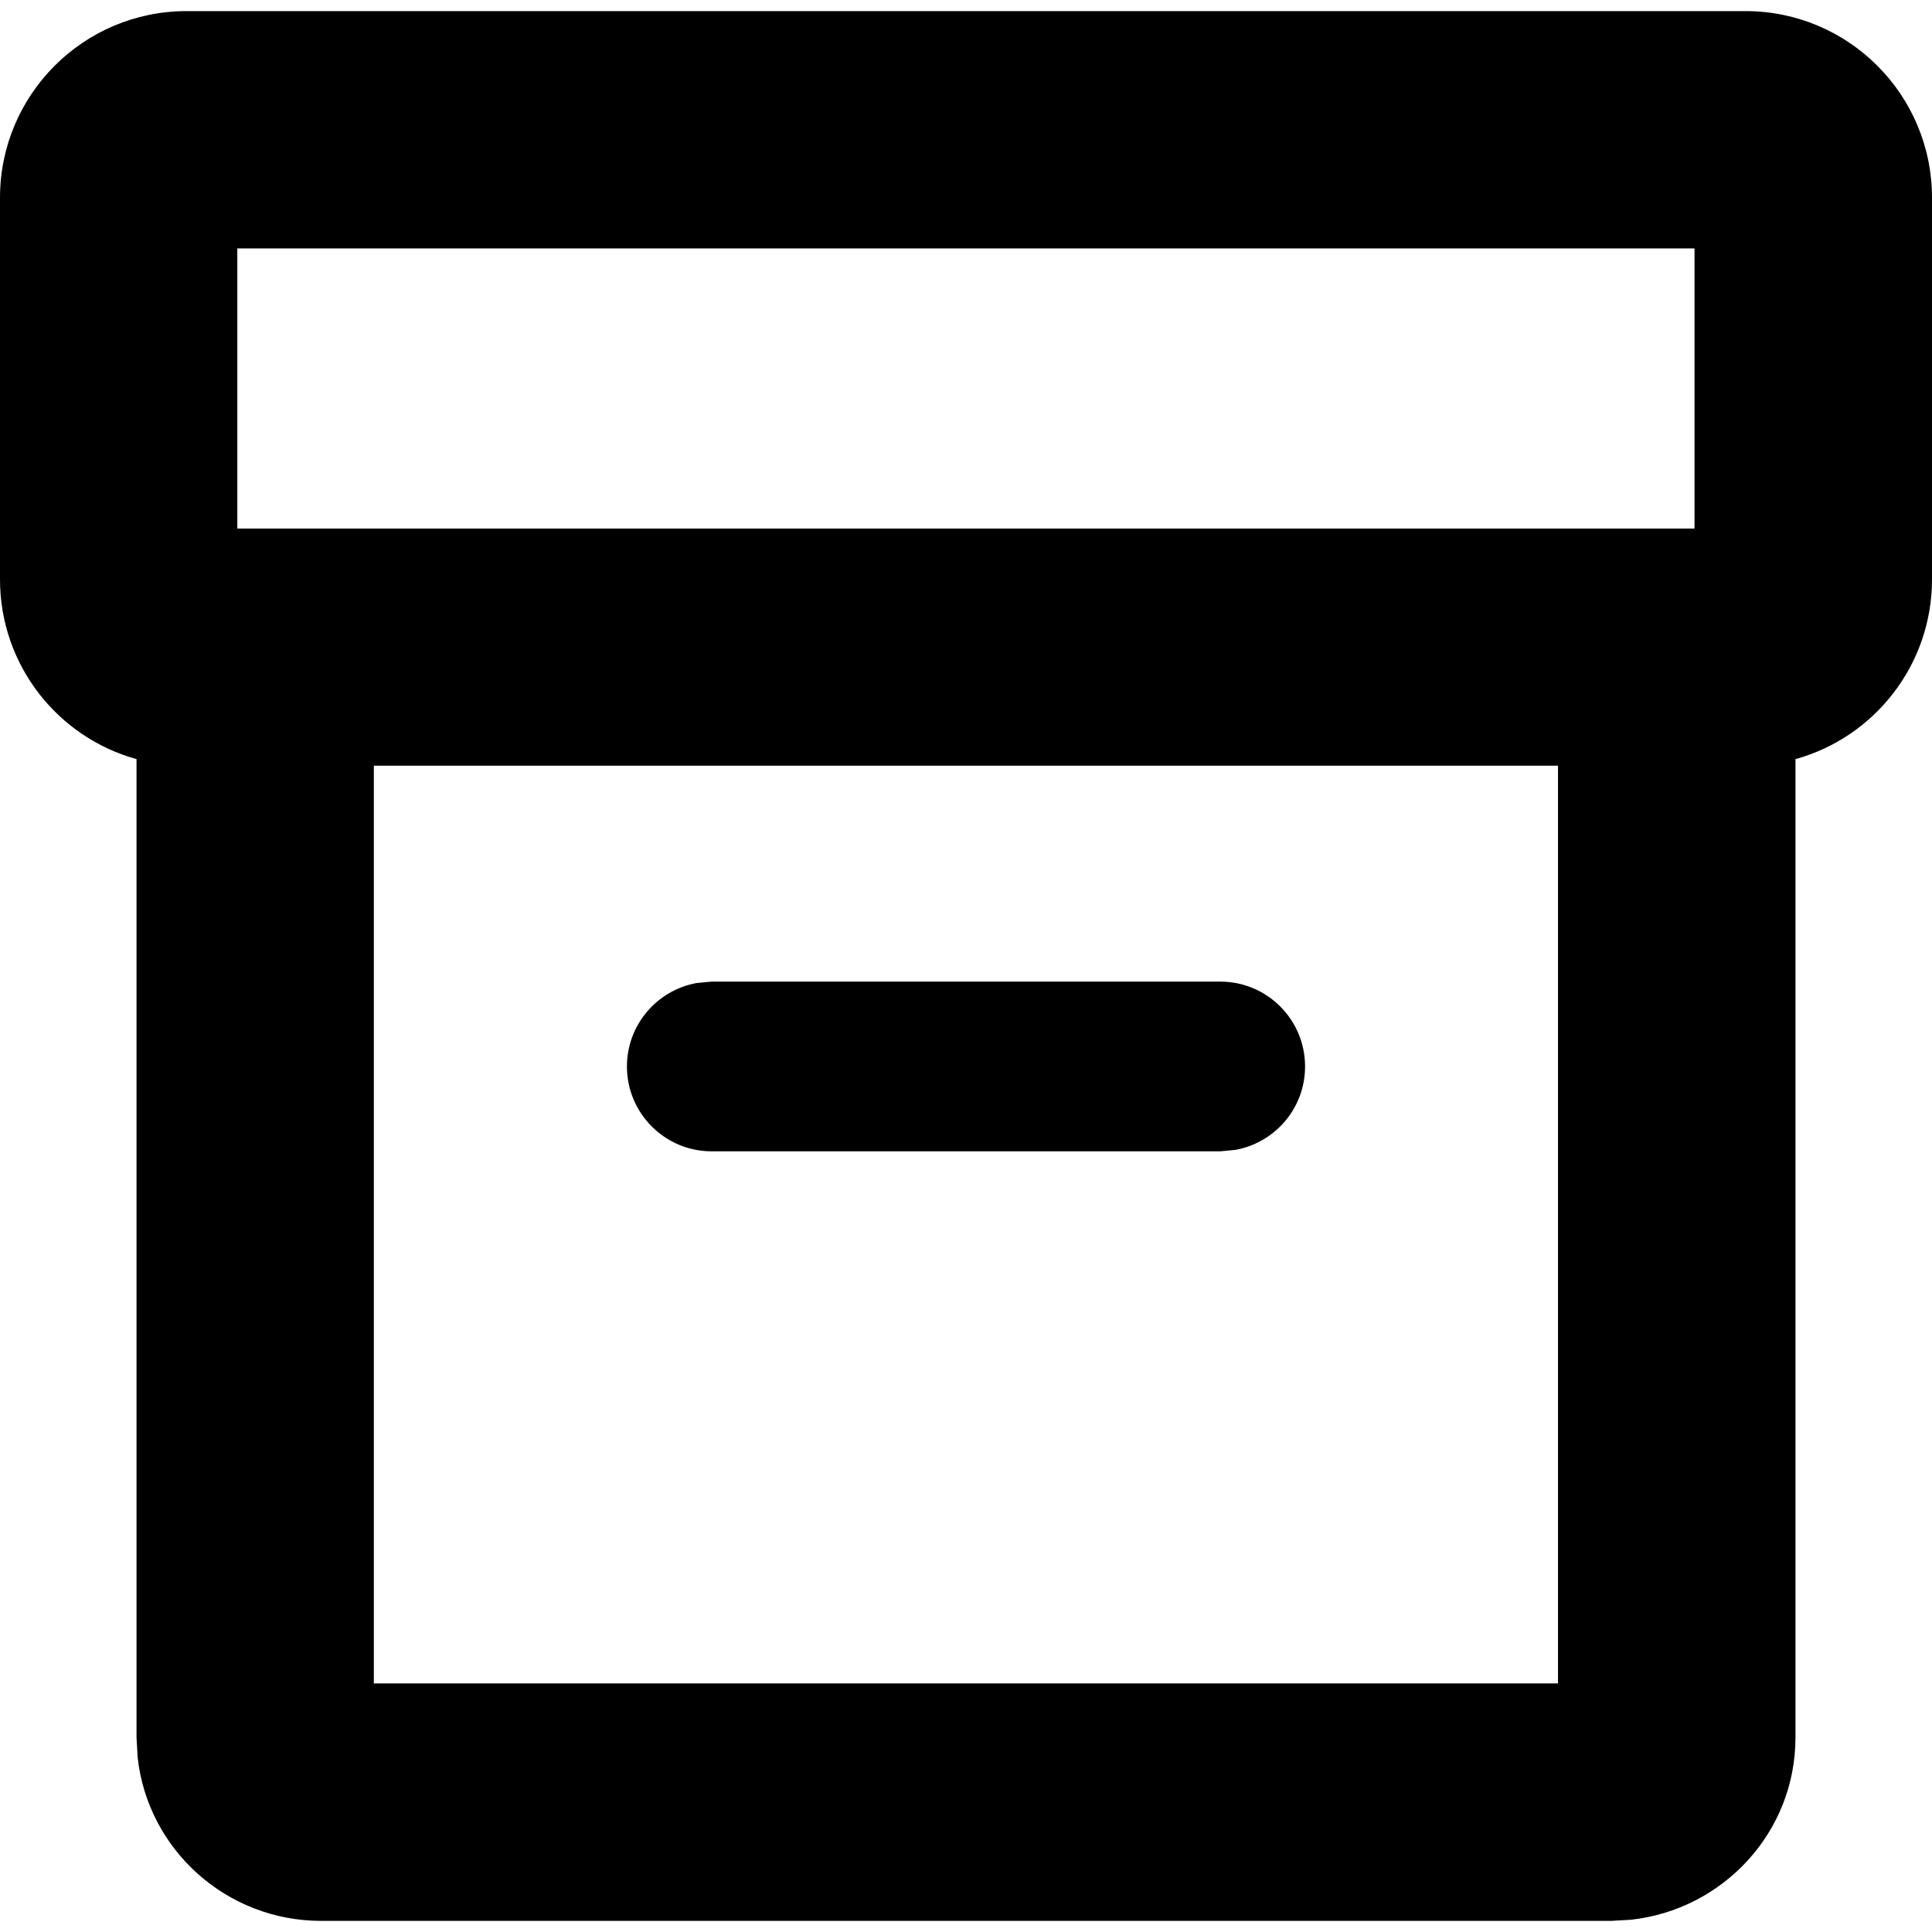 <?xml version='1.0' encoding='UTF-8'?>
<svg width='12px' height='12px' viewBox='0 0 12 12' version='1.1' xmlns='http://www.w3.org/2000/svg' xmlns:xlink='http://www.w3.org/1999/xlink'>
    <!-- Generator: Sketch 63.1 (92452) - https://sketch.com -->
    <title>icons/archive</title>
    <desc>Created with Sketch.</desc>
    <g id='icons/archive' stroke='none' stroke-width='1' fill='none' fill-rule='evenodd'>
        <path d='M10.842,0.069 C11.481,0.069 12,0.588 12,1.228 L12,1.228 L12,3.599 C12,4.131 11.641,4.58 11.152,4.715 L11.152,10.792 C11.152,11.382 10.701,11.862 10.129,11.924 L10.005,11.931 L1.995,11.931 C1.407,11.931 0.918,11.489 0.855,10.916 L0.848,10.792 L0.848,4.715 C0.359,4.58 1.687539e-14,4.131 1.687539e-14,3.599 L1.687539e-14,3.599 L1.687539e-14,1.228 C1.687539e-14,0.588 0.519,0.069 1.158,0.069 L1.158,0.069 Z M9.677,4.756 L2.322,4.756 L2.322,10.456 L9.677,10.456 L9.677,4.756 Z M7.58,6.097 C7.87,6.097 8.106,6.333 8.106,6.624 C8.106,6.883 7.92,7.097 7.674,7.142 L7.58,7.151 L4.42,7.151 C4.13,7.151 3.894,6.915 3.894,6.624 C3.894,6.366 4.08,6.151 4.326,6.106 L4.42,6.097 L7.58,6.097 Z M10.525,1.543 L1.474,1.543 L1.474,3.283 L10.525,3.283 L10.525,1.543 Z' id='archive' fill='#000000'></path>
    </g>
</svg>